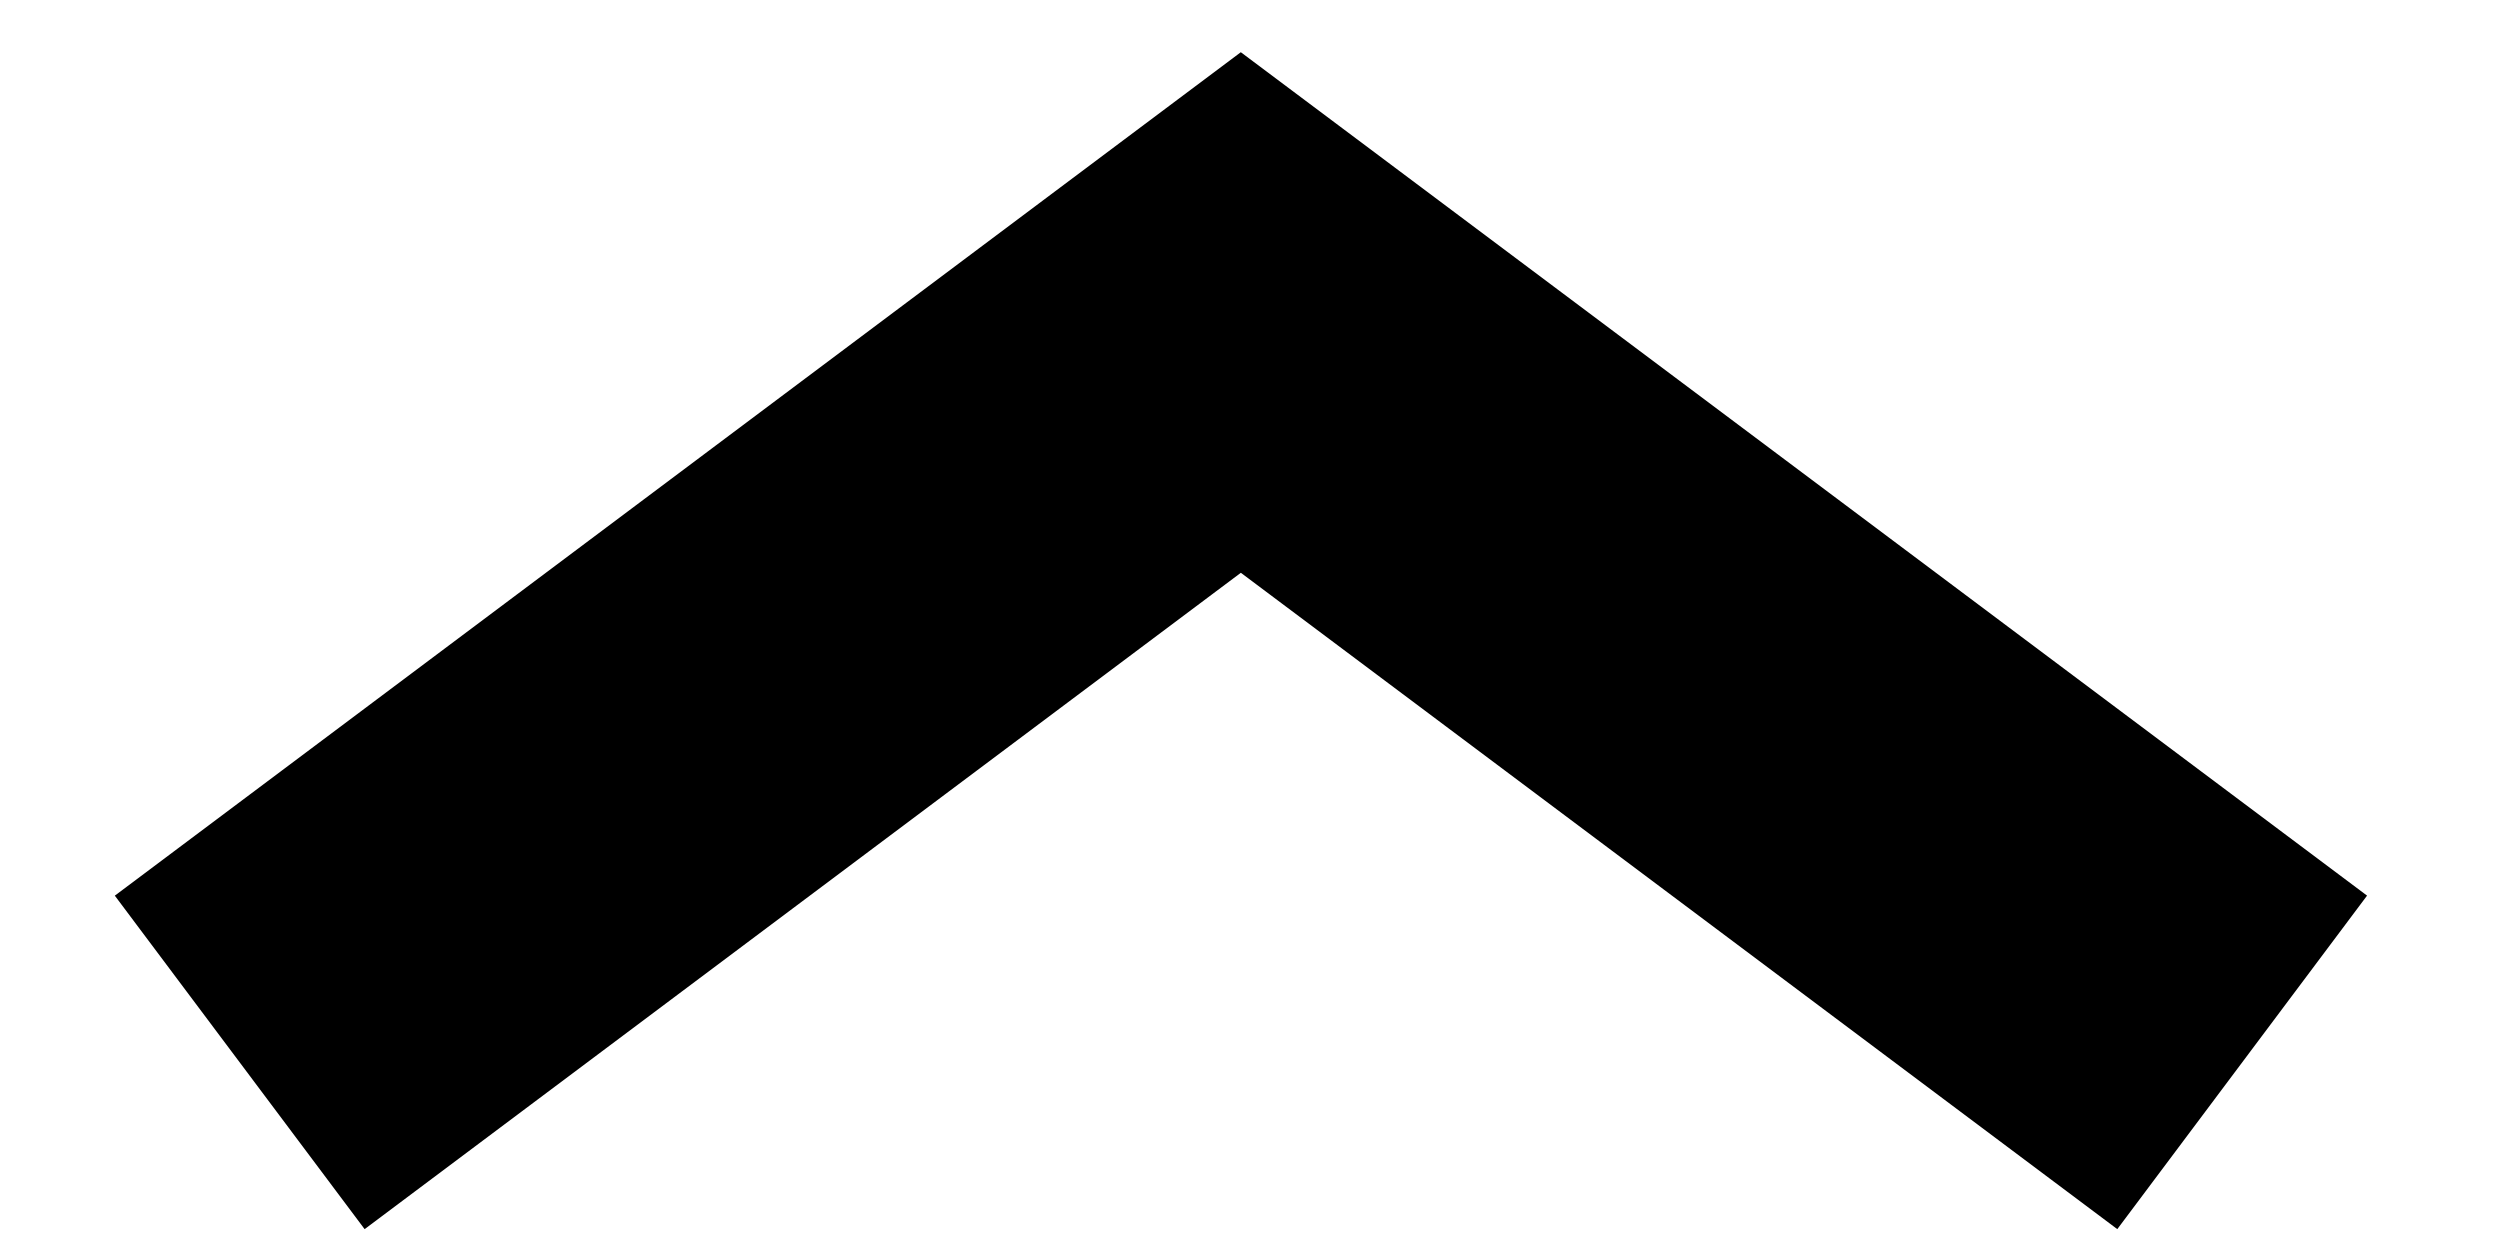 <svg width="12" height="6" viewBox="0 0 12 6" fill="none" xmlns="http://www.w3.org/2000/svg">
<path d="M1.951 4.5L5.956 1.5L9.962 4.5" stroke="currentColor" stroke-width="2" stroke-linecap="square"/>
</svg>
